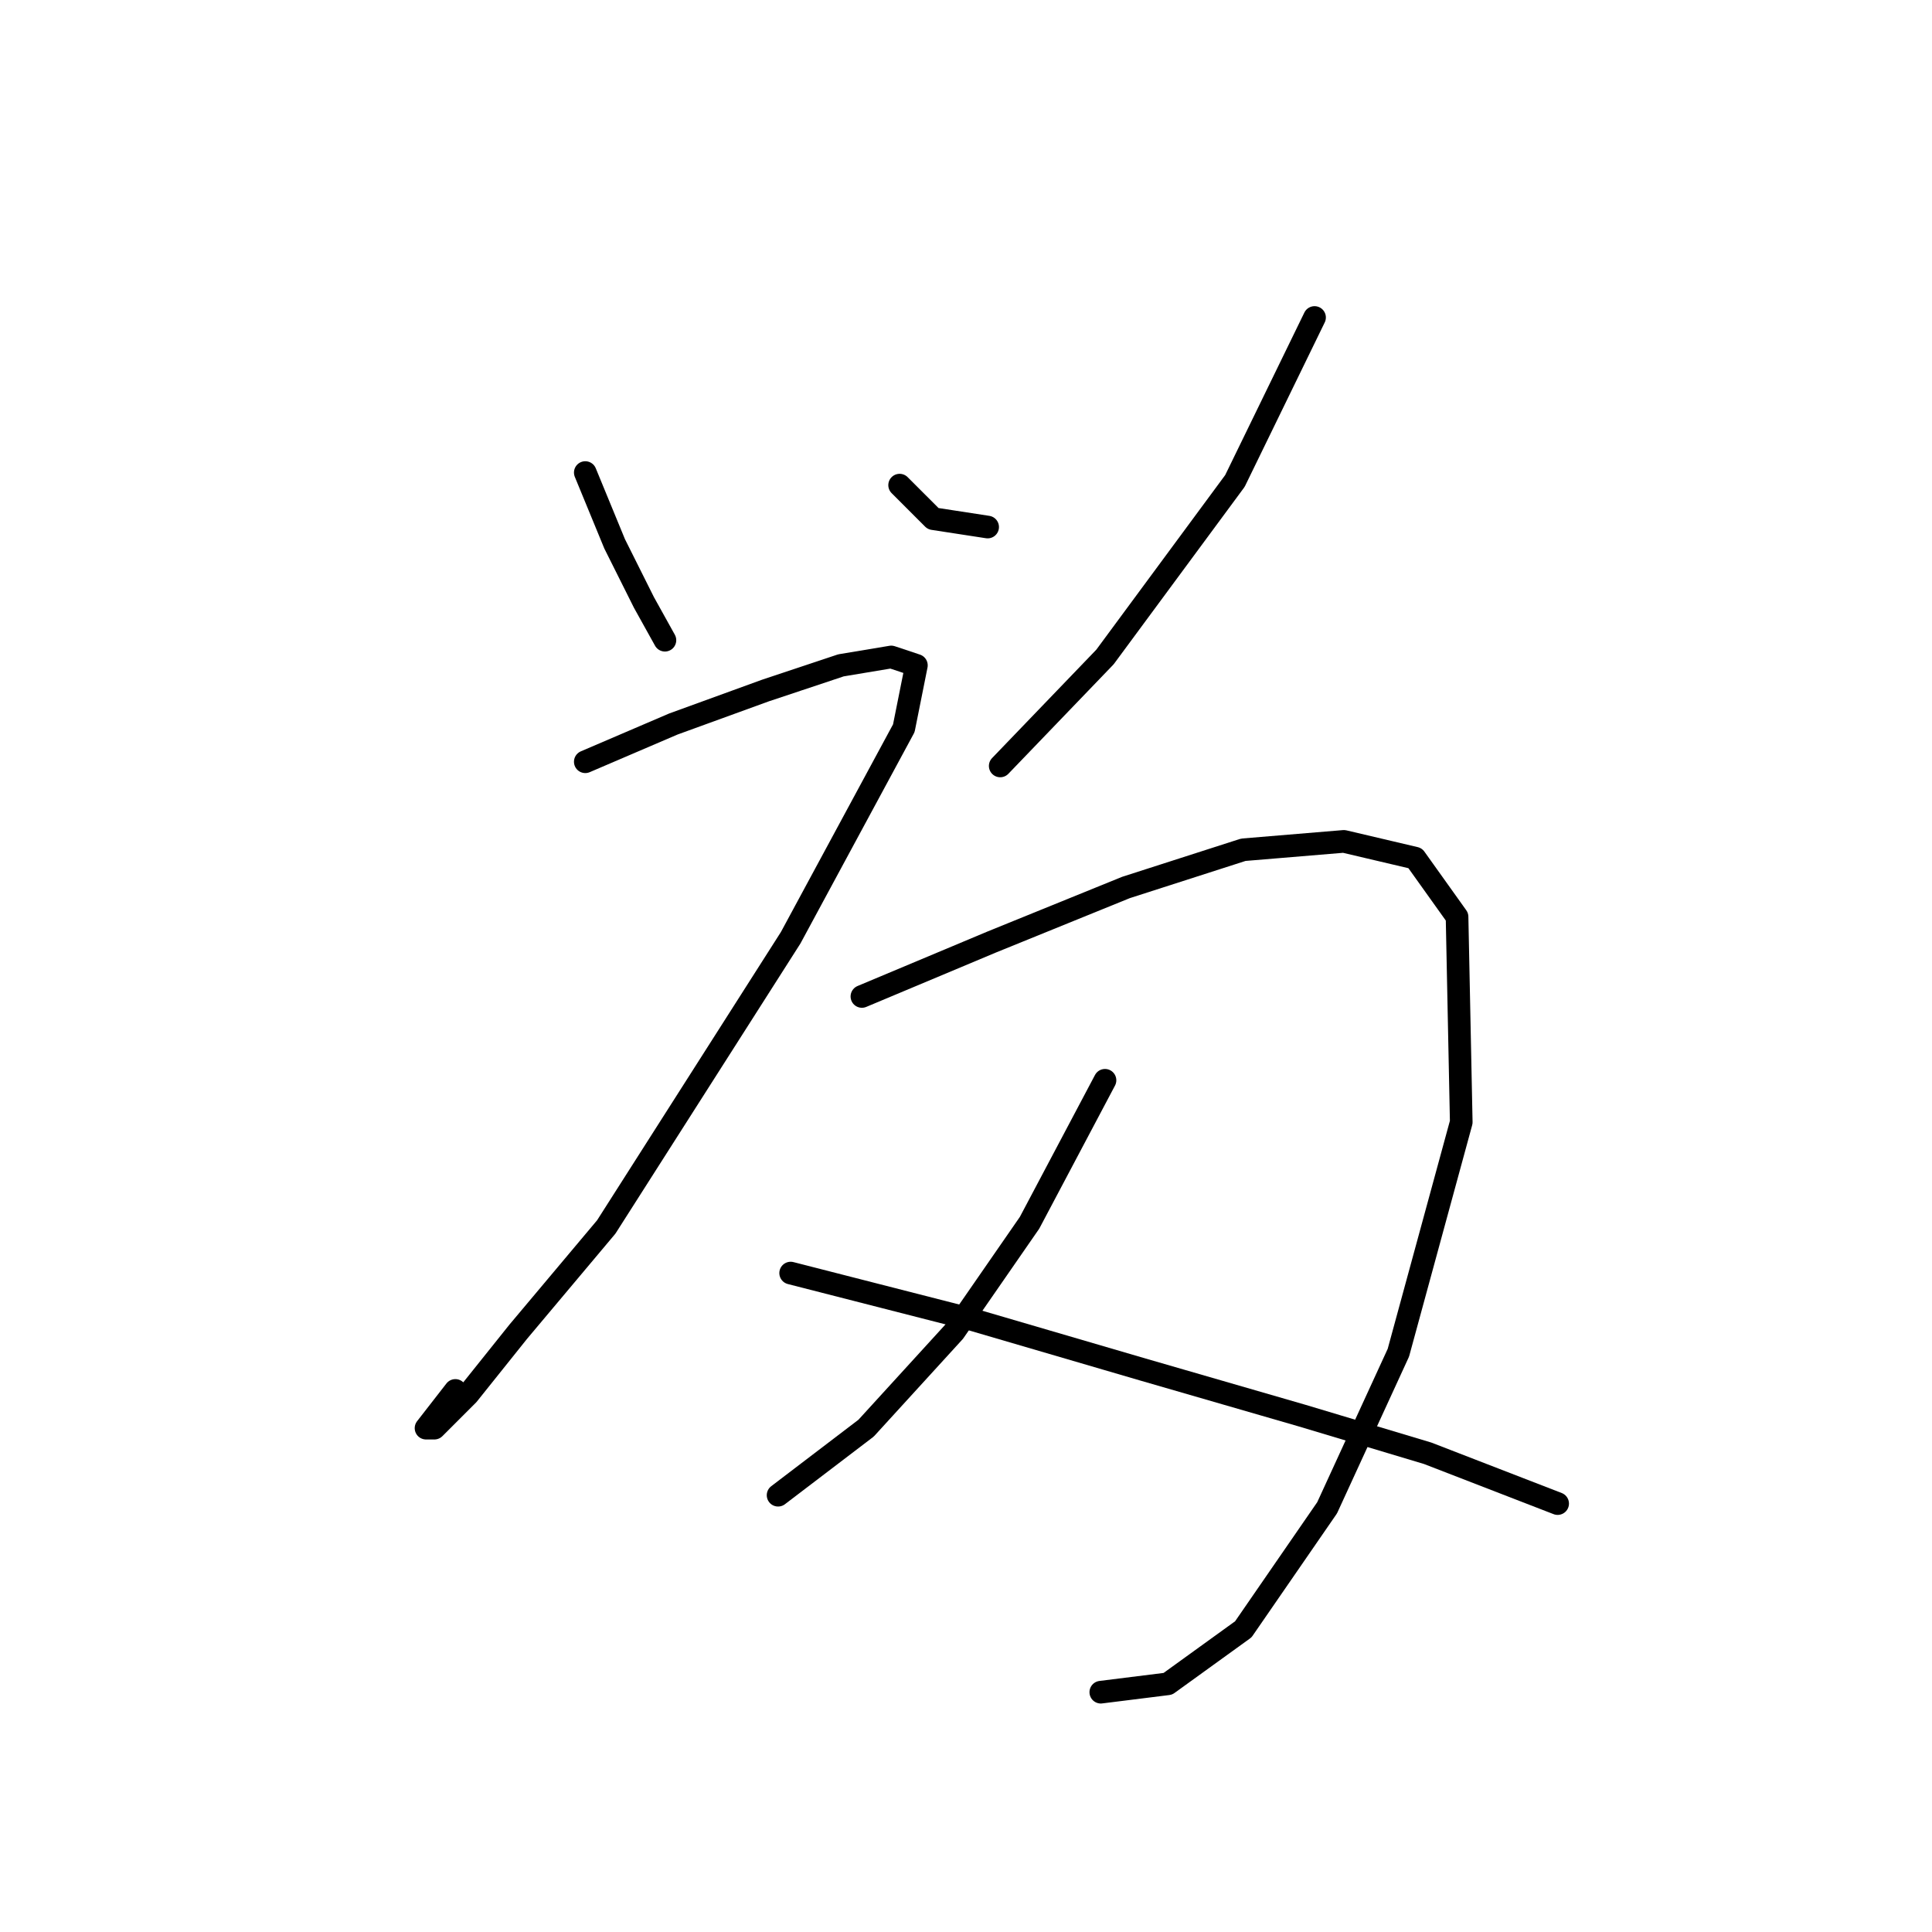<?xml version="1.0" standalone="no"?>
    <svg width="256" height="256" xmlns="http://www.w3.org/2000/svg" version="1.1">
    <polyline stroke="black" stroke-width="3" stroke-linecap="round" fill="transparent" stroke-linejoin="round" points="77.554 62.617 81.441 72.058 85.329 79.833 88.106 84.831 88.106 84.831 " />
        <polyline stroke="black" stroke-width="3" stroke-linecap="round" fill="transparent" stroke-linejoin="round" points="119.205 64.283 123.648 68.726 130.868 69.836 130.868 69.836 " />
        <polyline stroke="black" stroke-width="3" stroke-linecap="round" fill="transparent" stroke-linejoin="round" points="174.185 42.069 163.634 63.727 146.418 87.052 132.534 101.491 132.534 101.491 " />
        <polyline stroke="black" stroke-width="3" stroke-linecap="round" fill="transparent" stroke-linejoin="round" points="77.554 100.936 89.216 95.938 101.434 91.495 111.431 88.163 118.095 87.052 121.427 88.163 119.761 96.493 104.766 124.261 80.331 162.58 68.668 176.464 62.004 184.794 57.561 189.237 56.451 189.237 60.338 184.239 60.338 184.239 " />
        <polyline stroke="black" stroke-width="3" stroke-linecap="round" fill="transparent" stroke-linejoin="round" points="114.207 132.036 131.423 124.816 149.194 117.597 164.744 112.598 178.073 111.488 187.514 113.709 193.067 121.484 193.623 148.696 185.292 179.241 175.851 199.789 164.744 215.894 154.748 223.114 145.862 224.224 145.862 224.224 " />
        <polyline stroke="black" stroke-width="3" stroke-linecap="round" fill="transparent" stroke-linejoin="round" points="146.418 143.143 136.421 162.025 126.425 176.464 114.763 189.237 103.1 198.123 103.1 198.123 " />
        <polyline stroke="black" stroke-width="3" stroke-linecap="round" fill="transparent" stroke-linejoin="round" points="104.766 168.689 128.646 174.798 151.416 181.462 172.519 187.571 189.18 192.569 206.396 199.233 206.396 199.233 " />
        </svg>